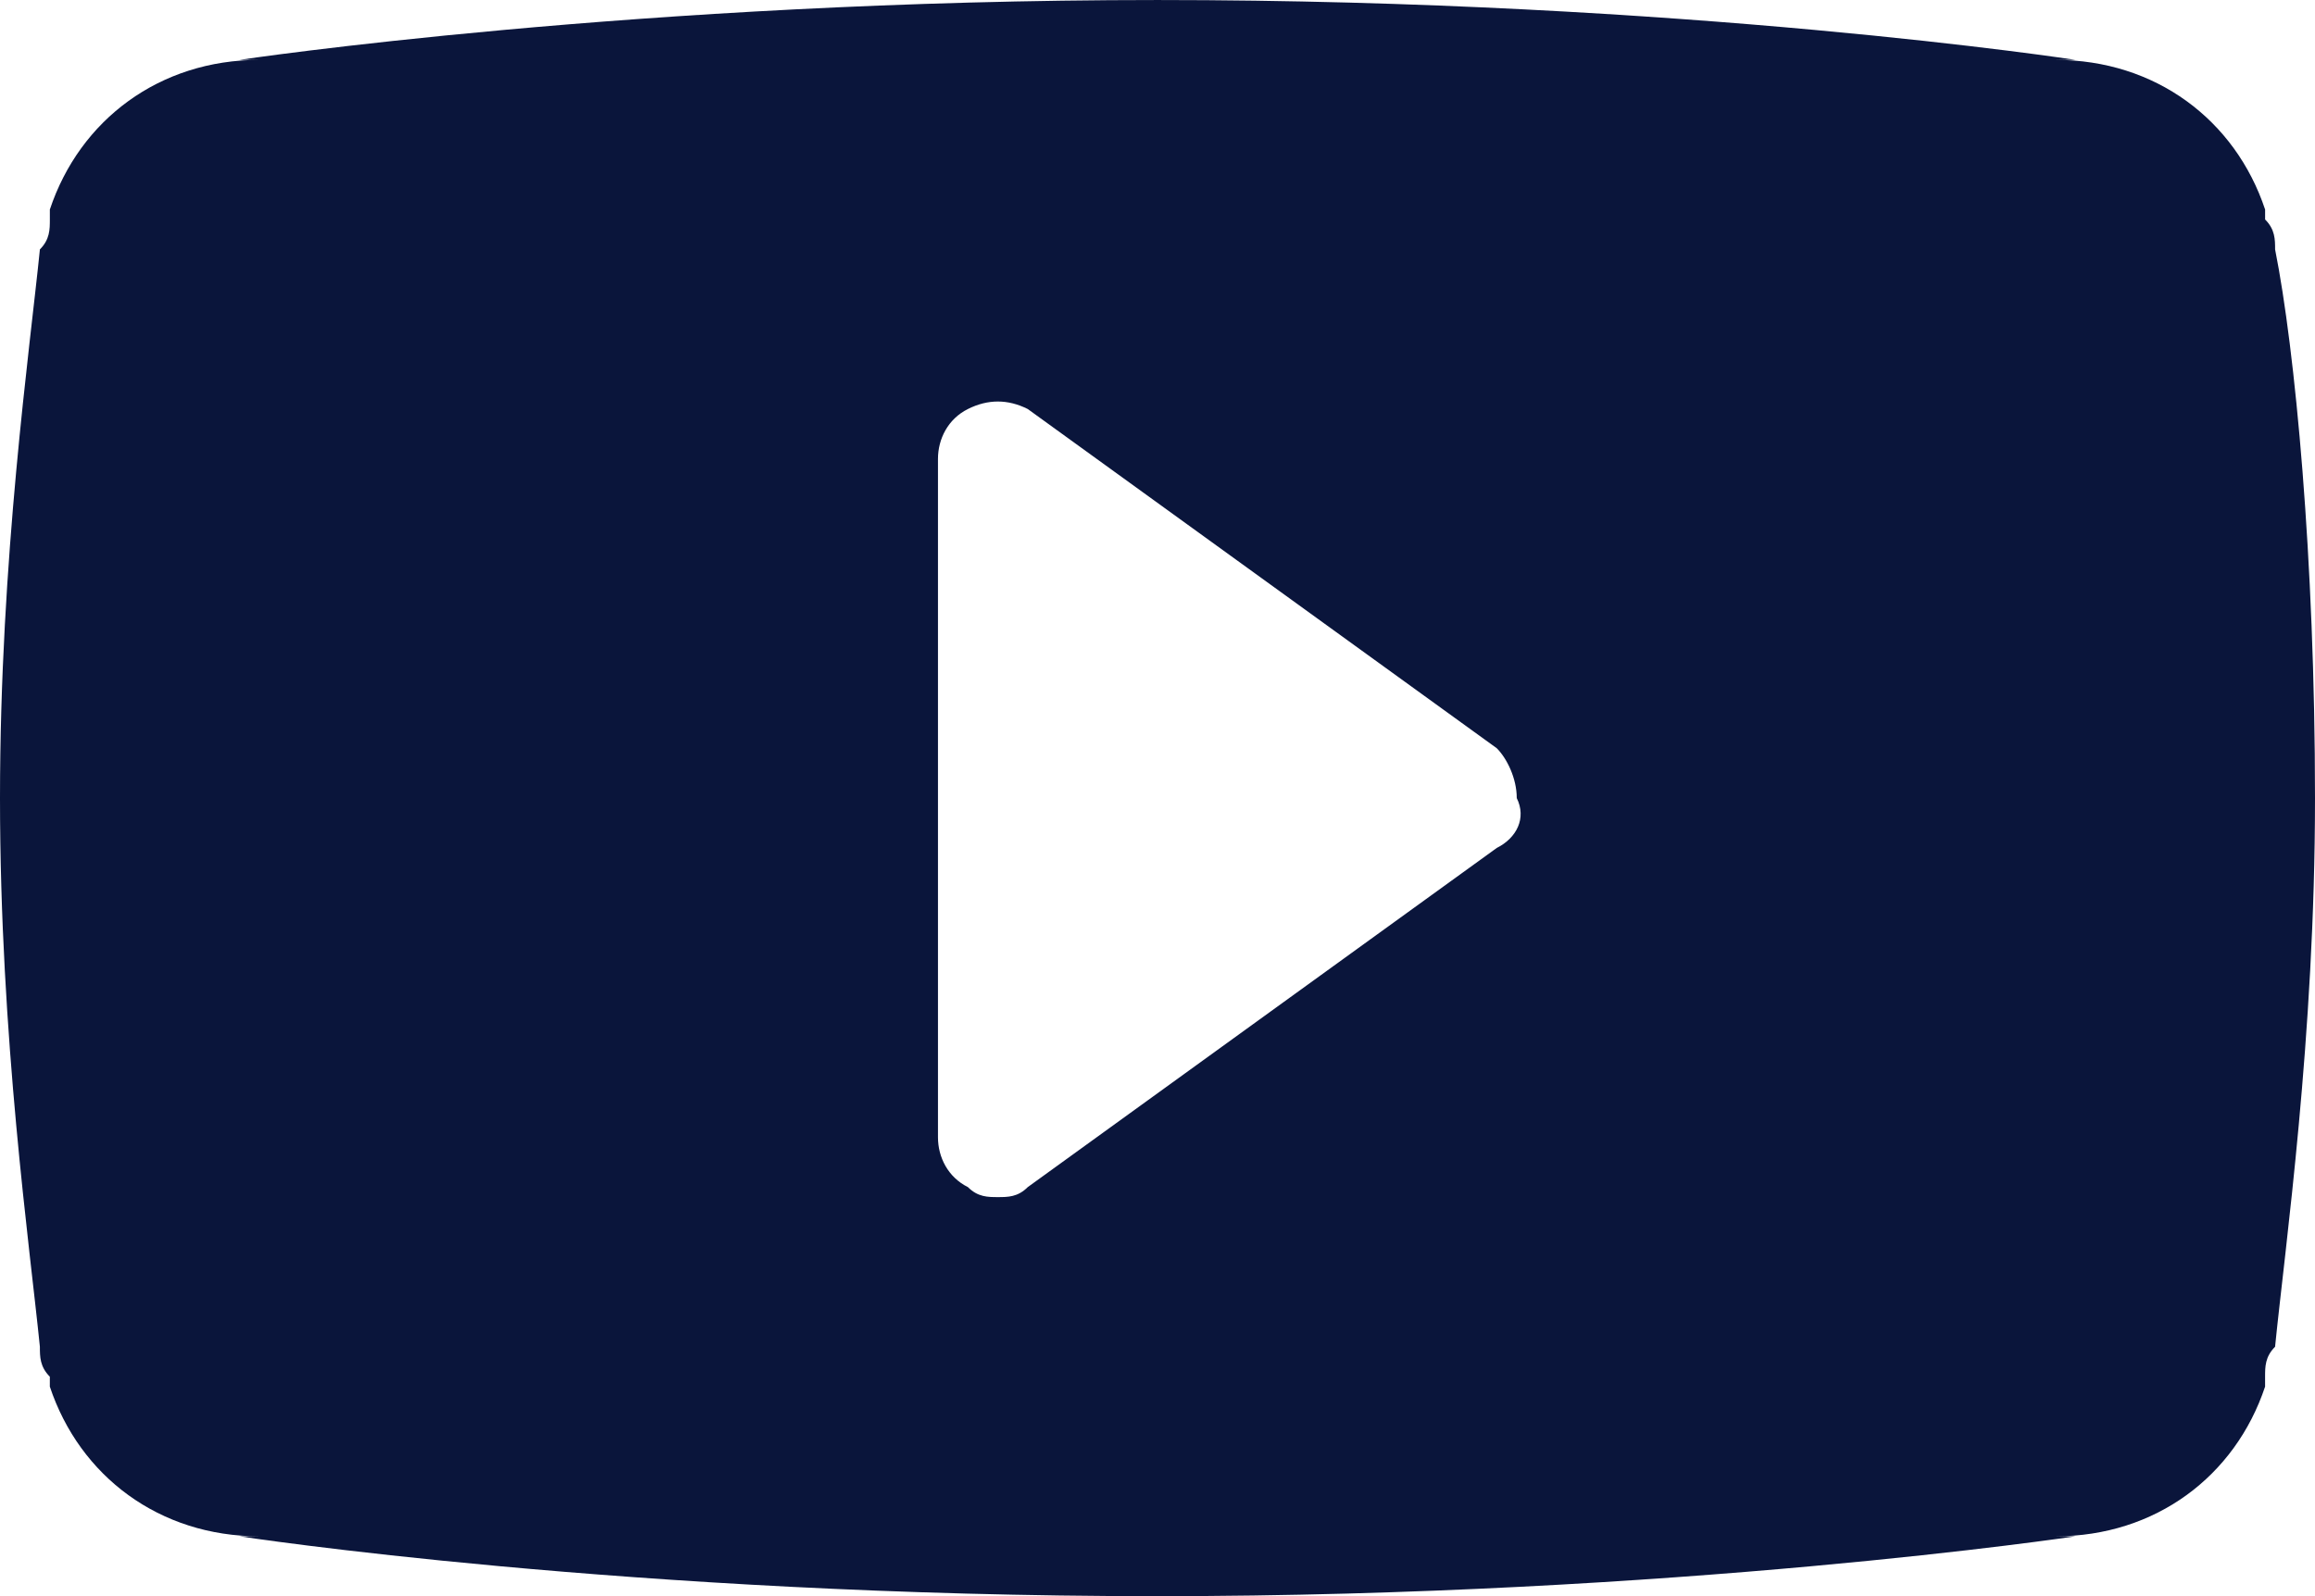 <?xml version="1.0" encoding="utf-8"?>
<!-- Generator: Adobe Illustrator 16.0.0, SVG Export Plug-In . SVG Version: 6.00 Build 0)  -->
<!DOCTYPE svg PUBLIC "-//W3C//DTD SVG 1.1//EN" "http://www.w3.org/Graphics/SVG/1.1/DTD/svg11.dtd">
<svg version="1.1" id="Layer_1" xmlns="http://www.w3.org/2000/svg" xmlns:xlink="http://www.w3.org/1999/xlink" x="0px" y="0px"
	 width="112.15px" height="77.348px" viewBox="0 0 112.15 77.348" enable-background="new 0 0 112.15 77.348" xml:space="preserve">
<path fill="#0A153B" d="M110.217,12.086c0-0.482,0-0.967-0.484-1.451v-0.482c-1.451-4.351-5.318-7.251-10.152-7.251h0.967
	c0,0-18.852-2.901-44.473-2.901C30.936,0,11.6,2.901,11.6,2.901h0.967c-4.834,0-8.701,2.9-10.152,7.251v0.482
	c0,0.484,0,0.969-0.482,1.451C1.447,16.921,0,27.072,0,38.674s1.447,21.754,1.932,26.587c0,0.484,0,0.966,0.482,1.45v0.482
	c1.451,4.351,5.318,7.253,10.152,7.253H11.6c0,0,18.854,2.901,44.475,2.901c25.137,0,44.473-2.901,44.473-2.901H99.58
	c4.834,0,8.701-2.902,10.152-7.253v-0.482c0-0.484,0-0.966,0.484-1.45c0.482-4.833,1.934-14.985,1.934-26.587
	S111.182,16.921,110.217,12.086z M72.51,41.09L49.789,57.525c-0.482,0.484-0.965,0.484-1.449,0.484c-0.482,0-0.967,0-1.449-0.484
	c-0.967-0.482-1.451-1.449-1.451-2.415V22.238c0-0.967,0.484-1.936,1.451-2.418c0.967-0.484,1.934-0.484,2.898,0L72.51,36.257
	c0.484,0.482,0.969,1.45,0.969,2.417C73.959,39.641,73.479,40.607,72.51,41.09z"/>
</svg>
